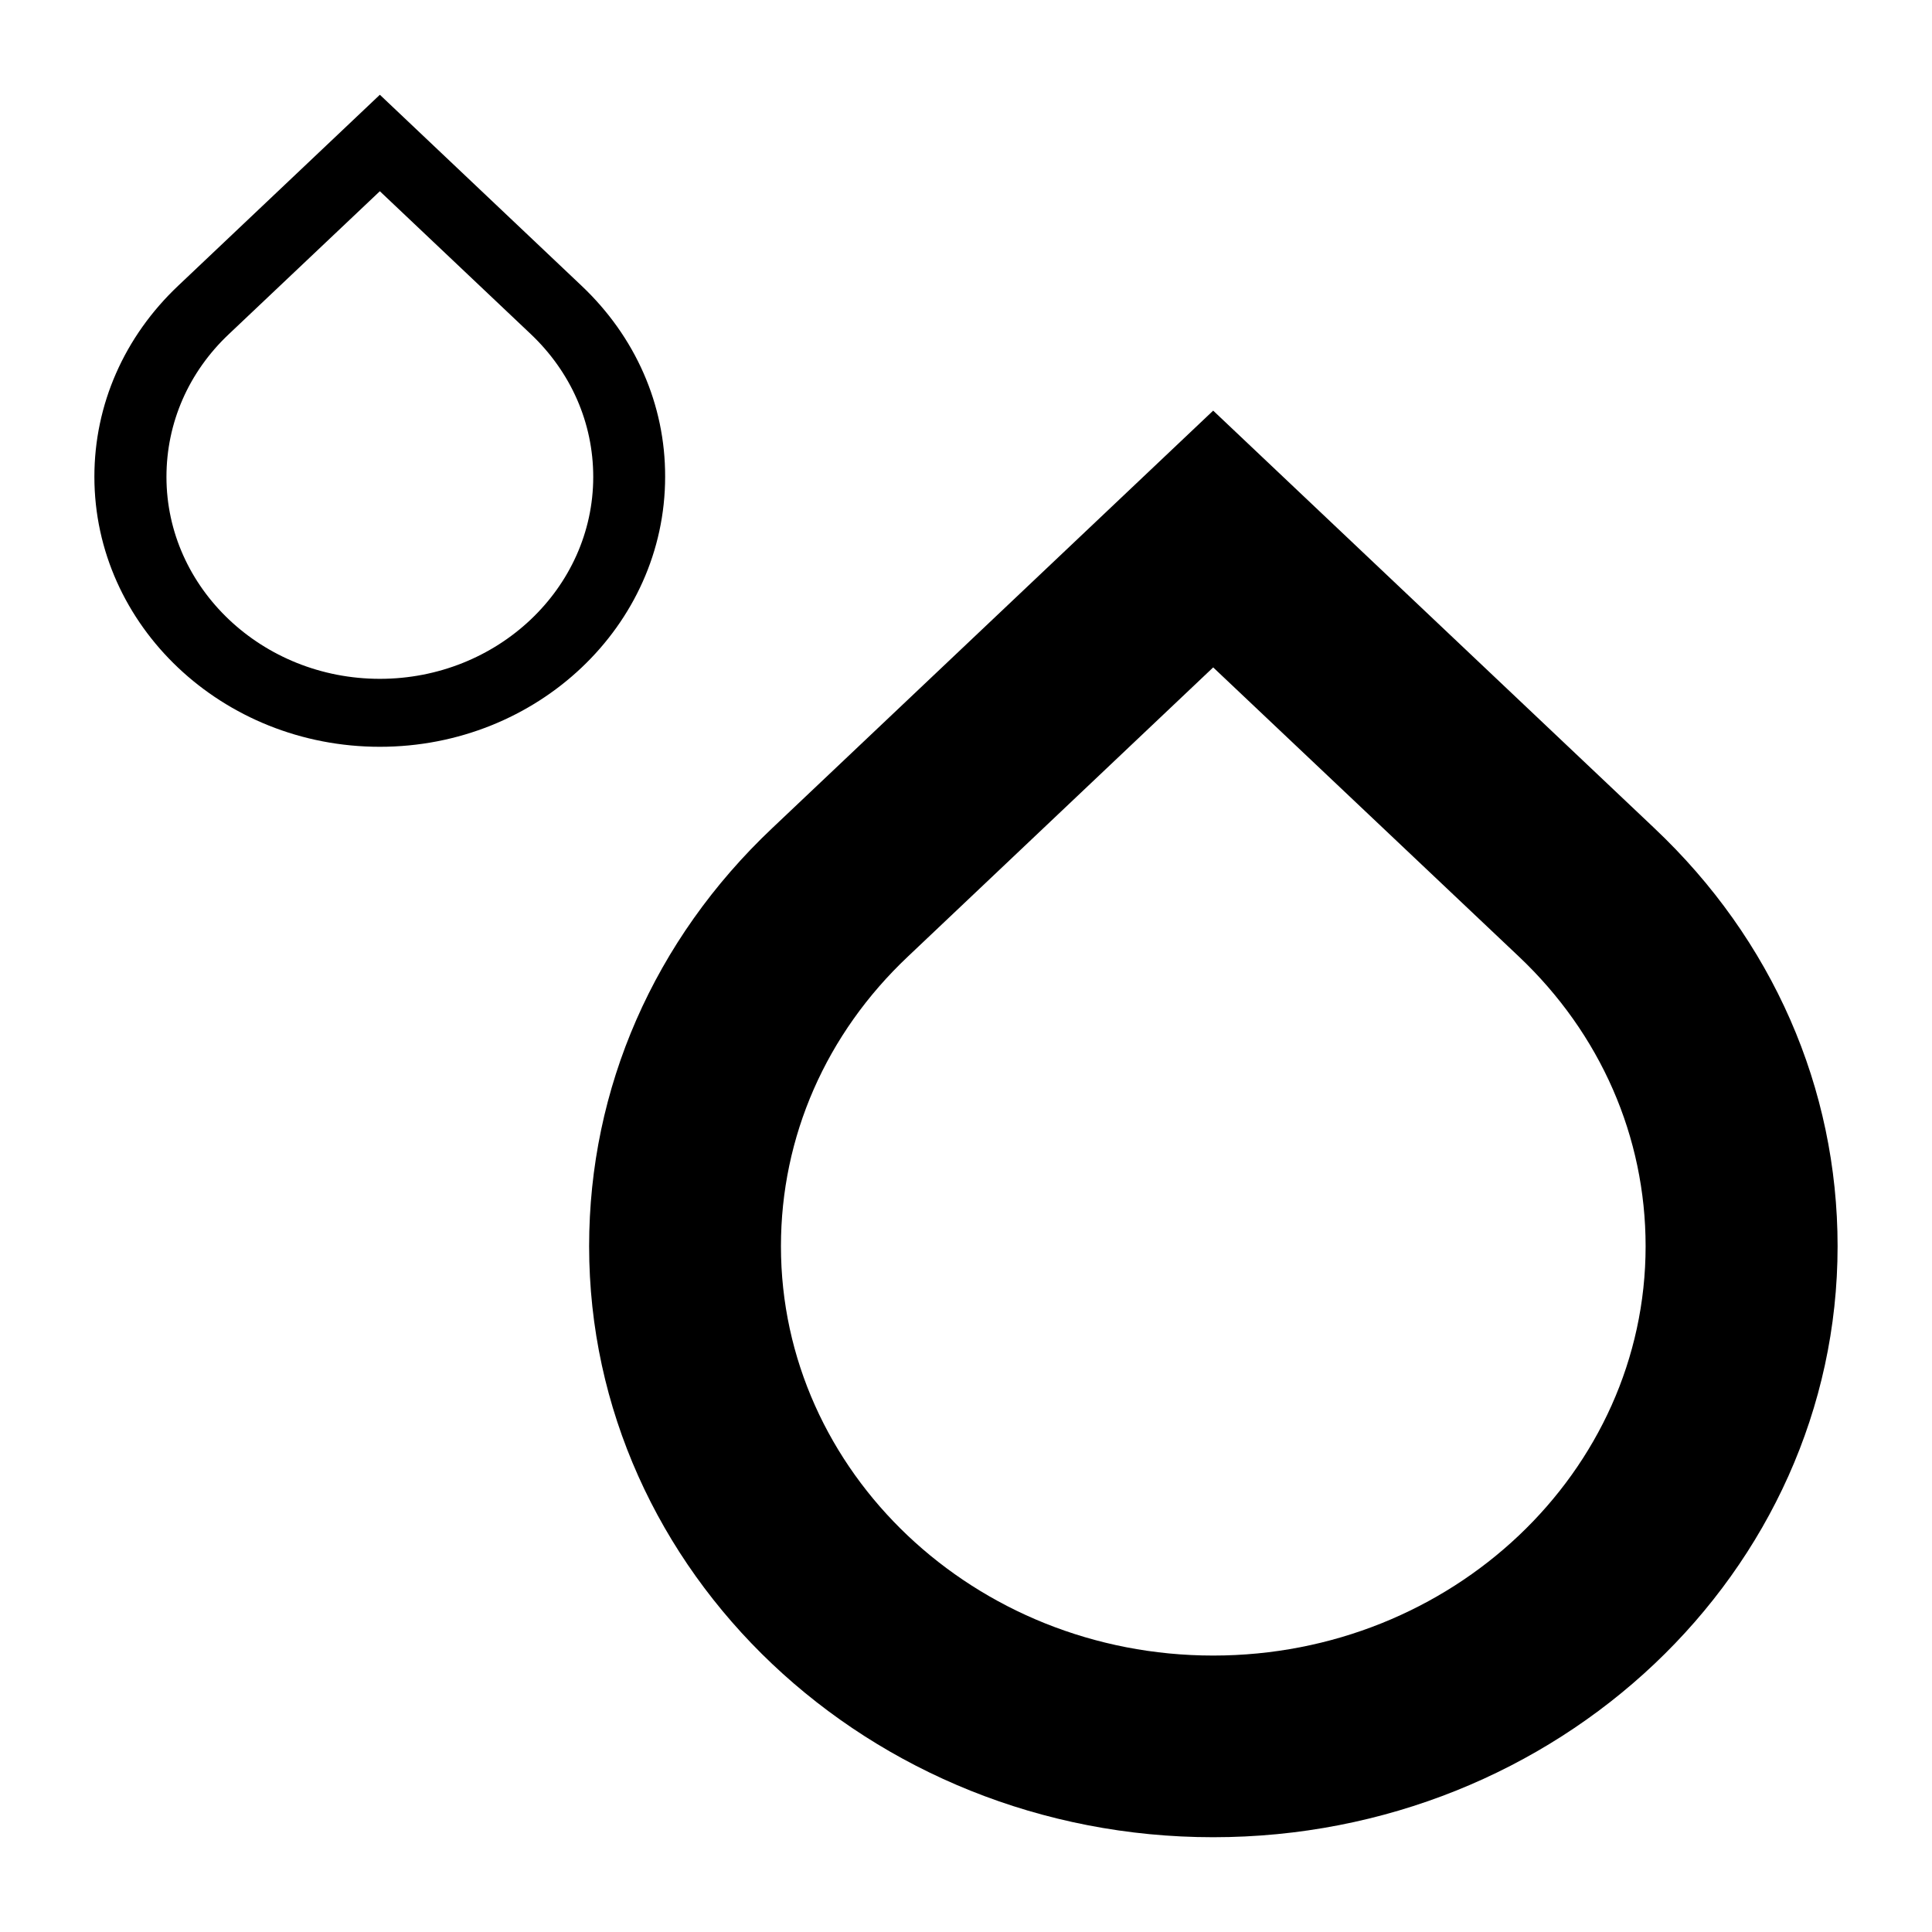 <svg width="2048" height="2048" xmlns="http://www.w3.org/2000/svg" xmlns:svg="http://www.w3.org/2000/svg" data-name="Home energy by Yosua Bungara from Noun Project">
 <g class="layer">
  <title>Layer 1</title>
  <path d="m1753.57,877.77l-467.55,-442.48l-467.34,442.48c-125.34,118.37 -194.19,275.74 -194.19,443.26c0,345.38 296.83,626.5 661.52,626.5c364.88,0 661.91,-281.13 661.91,-626.5c0,-167.52 -69.03,-325.09 -194.38,-443.26l0.02,0zm-467.55,877.19c-252.66,0 -458.19,-194.58 -458.19,-433.91c0,-115.99 47.74,-225.21 134.7,-307.19l323.5,-306.39l323.89,306.39c86.74,81.96 134.49,191.2 134.49,307.19c0,239.14 -205.52,433.91 -458.38,433.91l-0.02,0zm-669.68,-1452.17l-213.68,-202.34l-213.68,202.34c-57.3,54.12 -88.93,126.14 -88.93,202.54c0,157.98 135.69,286.3 302.61,286.3s302.41,-128.32 302.41,-286.3c0.2,-76.4 -31.43,-148.42 -88.73,-202.54zm-213.68,416.8c-124.75,0 -226.21,-96.09 -226.21,-214.07c0,-57.3 23.47,-111.21 66.45,-151.6l159.75,-151.21l159.75,151.21c42.77,40.39 66.45,94.3 66.45,151.6c0,117.98 -101.47,214.07 -226.21,214.07z" fill="black" id="svg_1"/>
 </g>
</svg>